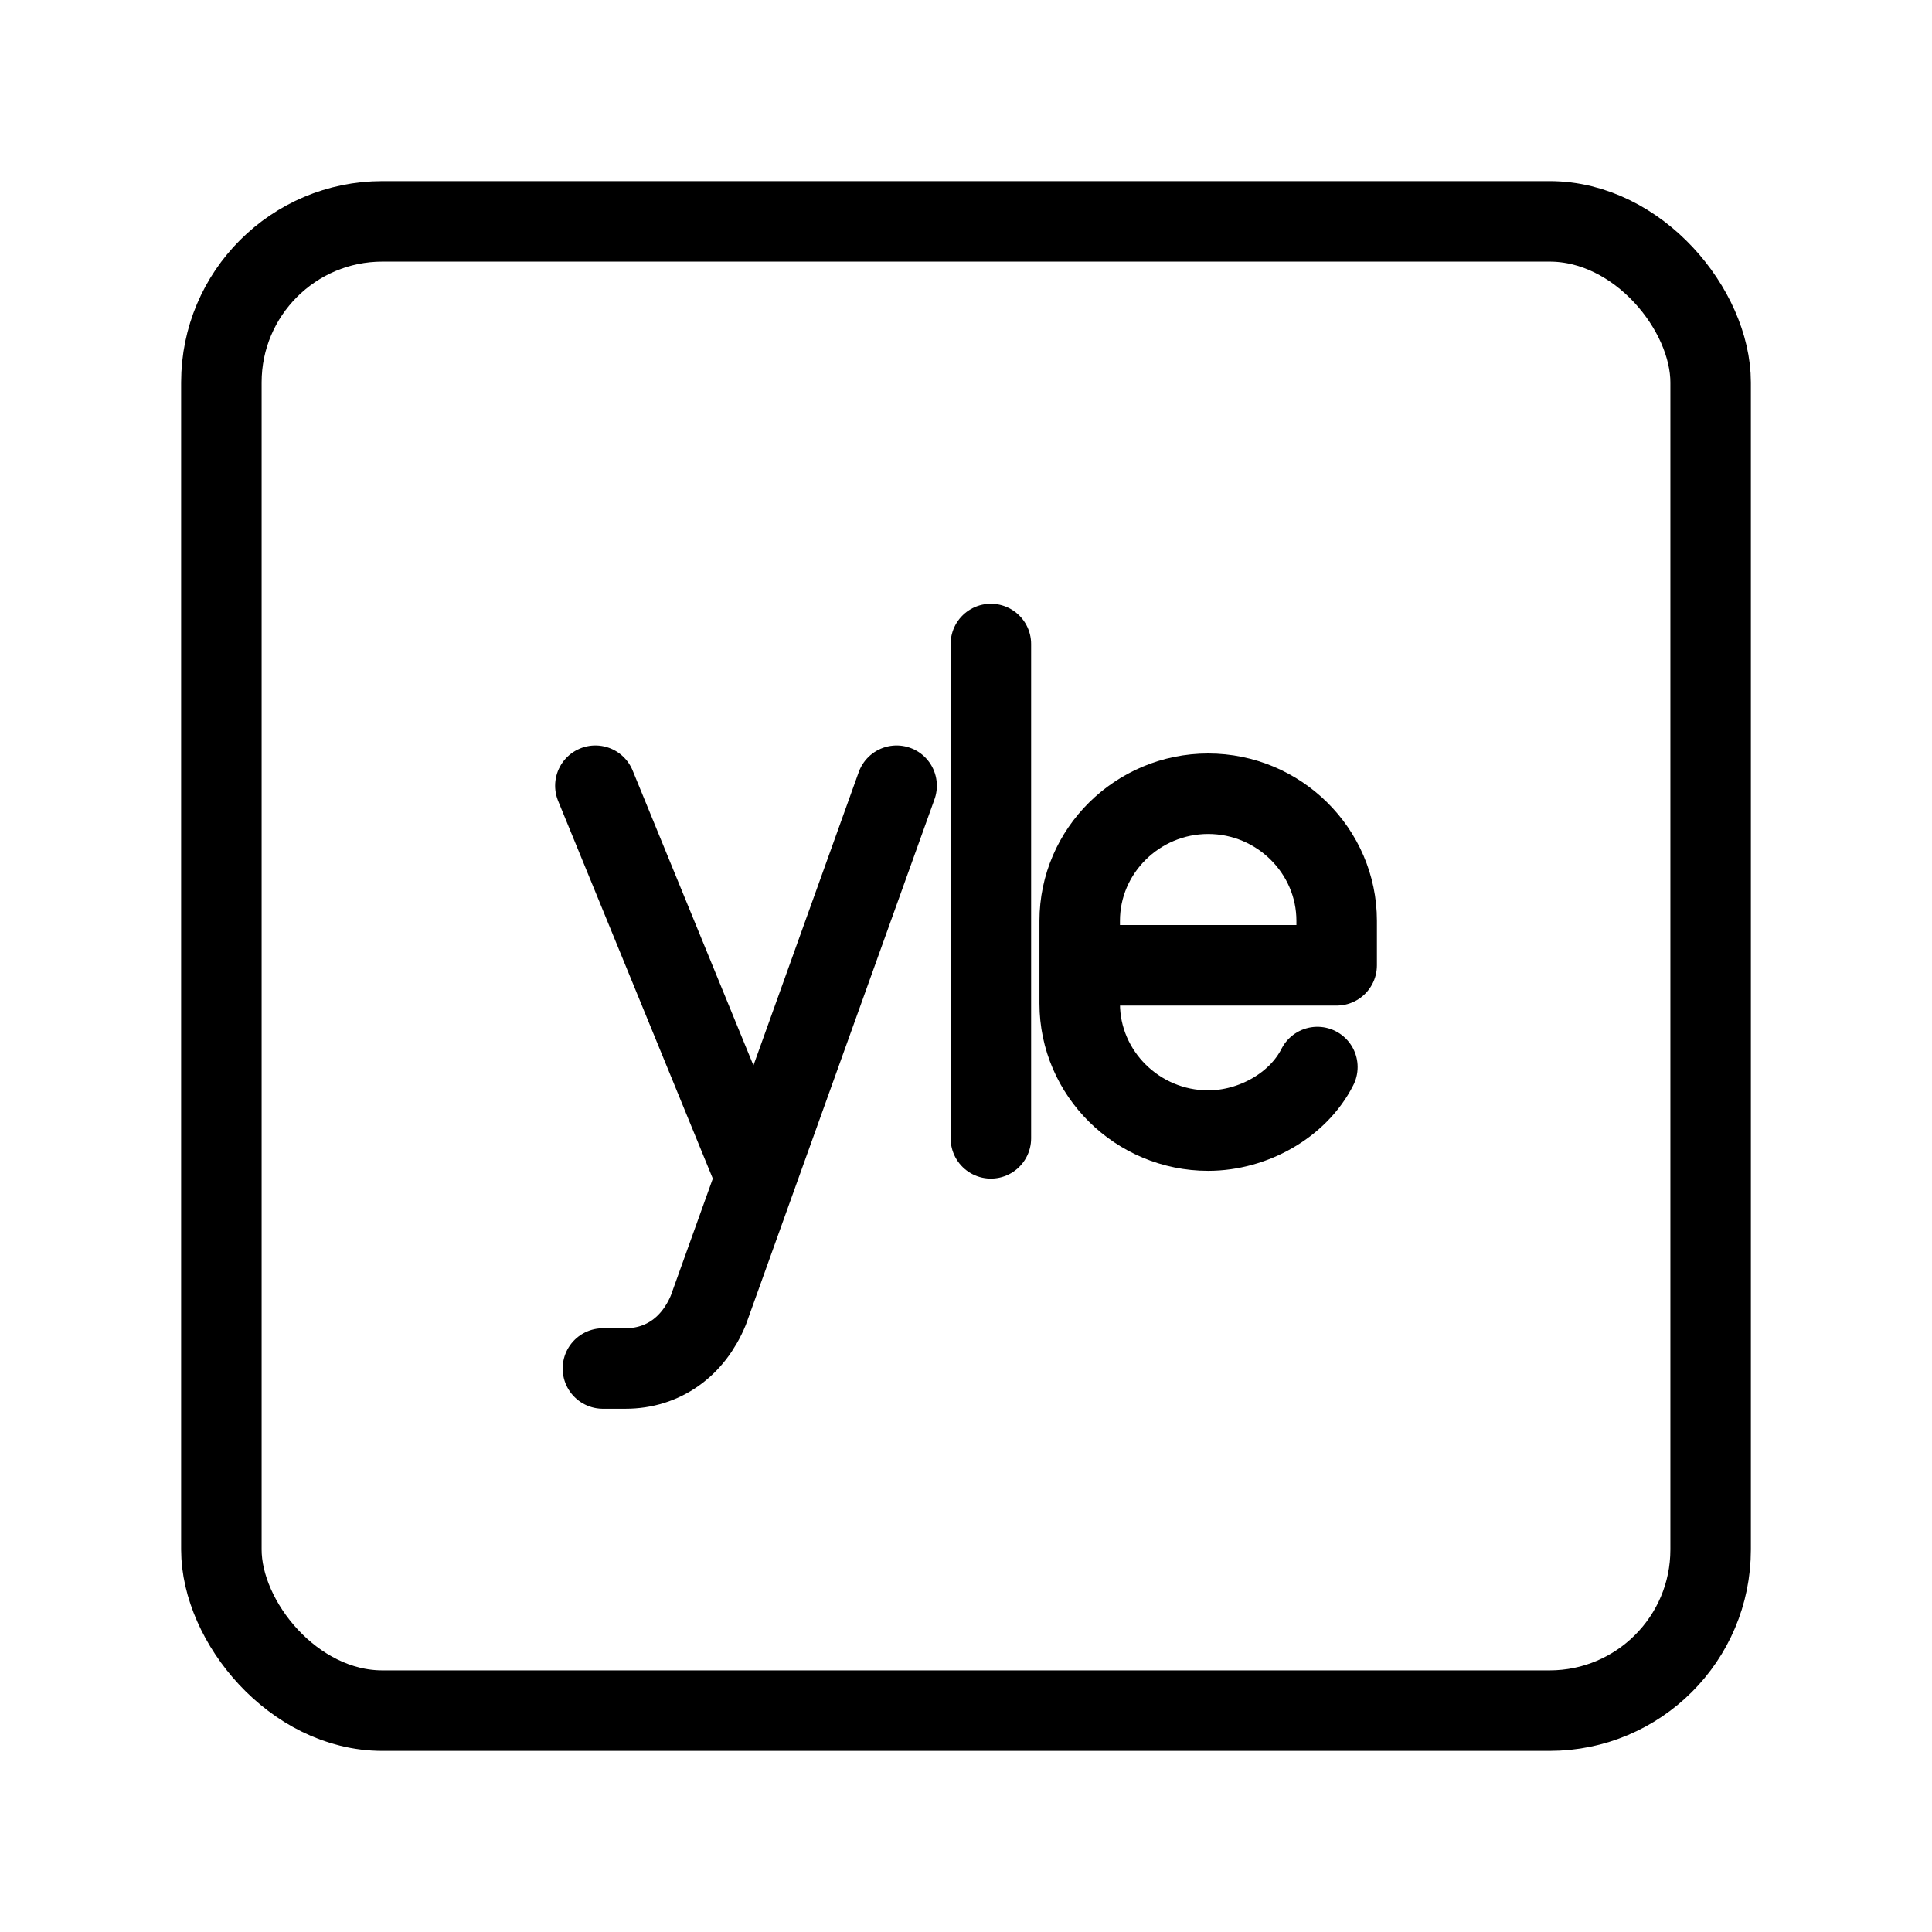 <?xml version="1.0" encoding="UTF-8"?><svg id="a" xmlns="http://www.w3.org/2000/svg" viewBox="0 0 48 48"><defs><style>.b{stroke-width:2px;fill:none;stroke:#000;stroke-linecap:round;stroke-linejoin:round;}</style></defs><line class="b" x1="18.721" y1="29.113" x2="14.792" y2="19.521"/><path class="b" d="M22.276,19.521l-4.678,13.031c-.374.905-1.123,1.448-2.058,1.448h-.561"/><line class="b" x1="24.618" y1="16" x2="24.618" y2="28.282"/><path class="b" d="M32.73,26.51c-.479.948-1.596,1.579-2.713,1.579h0c-1.755,0-3.192-1.421-3.192-3.158v-2.053c0-1.737,1.436-3.158,3.192-3.158h0c1.755,0,3.192,1.421,3.192,3.158v1.105h-6.383"/><rect class="b" x="5.5" y="5.5" width="37" height="37" rx="4" ry="4"/></svg>